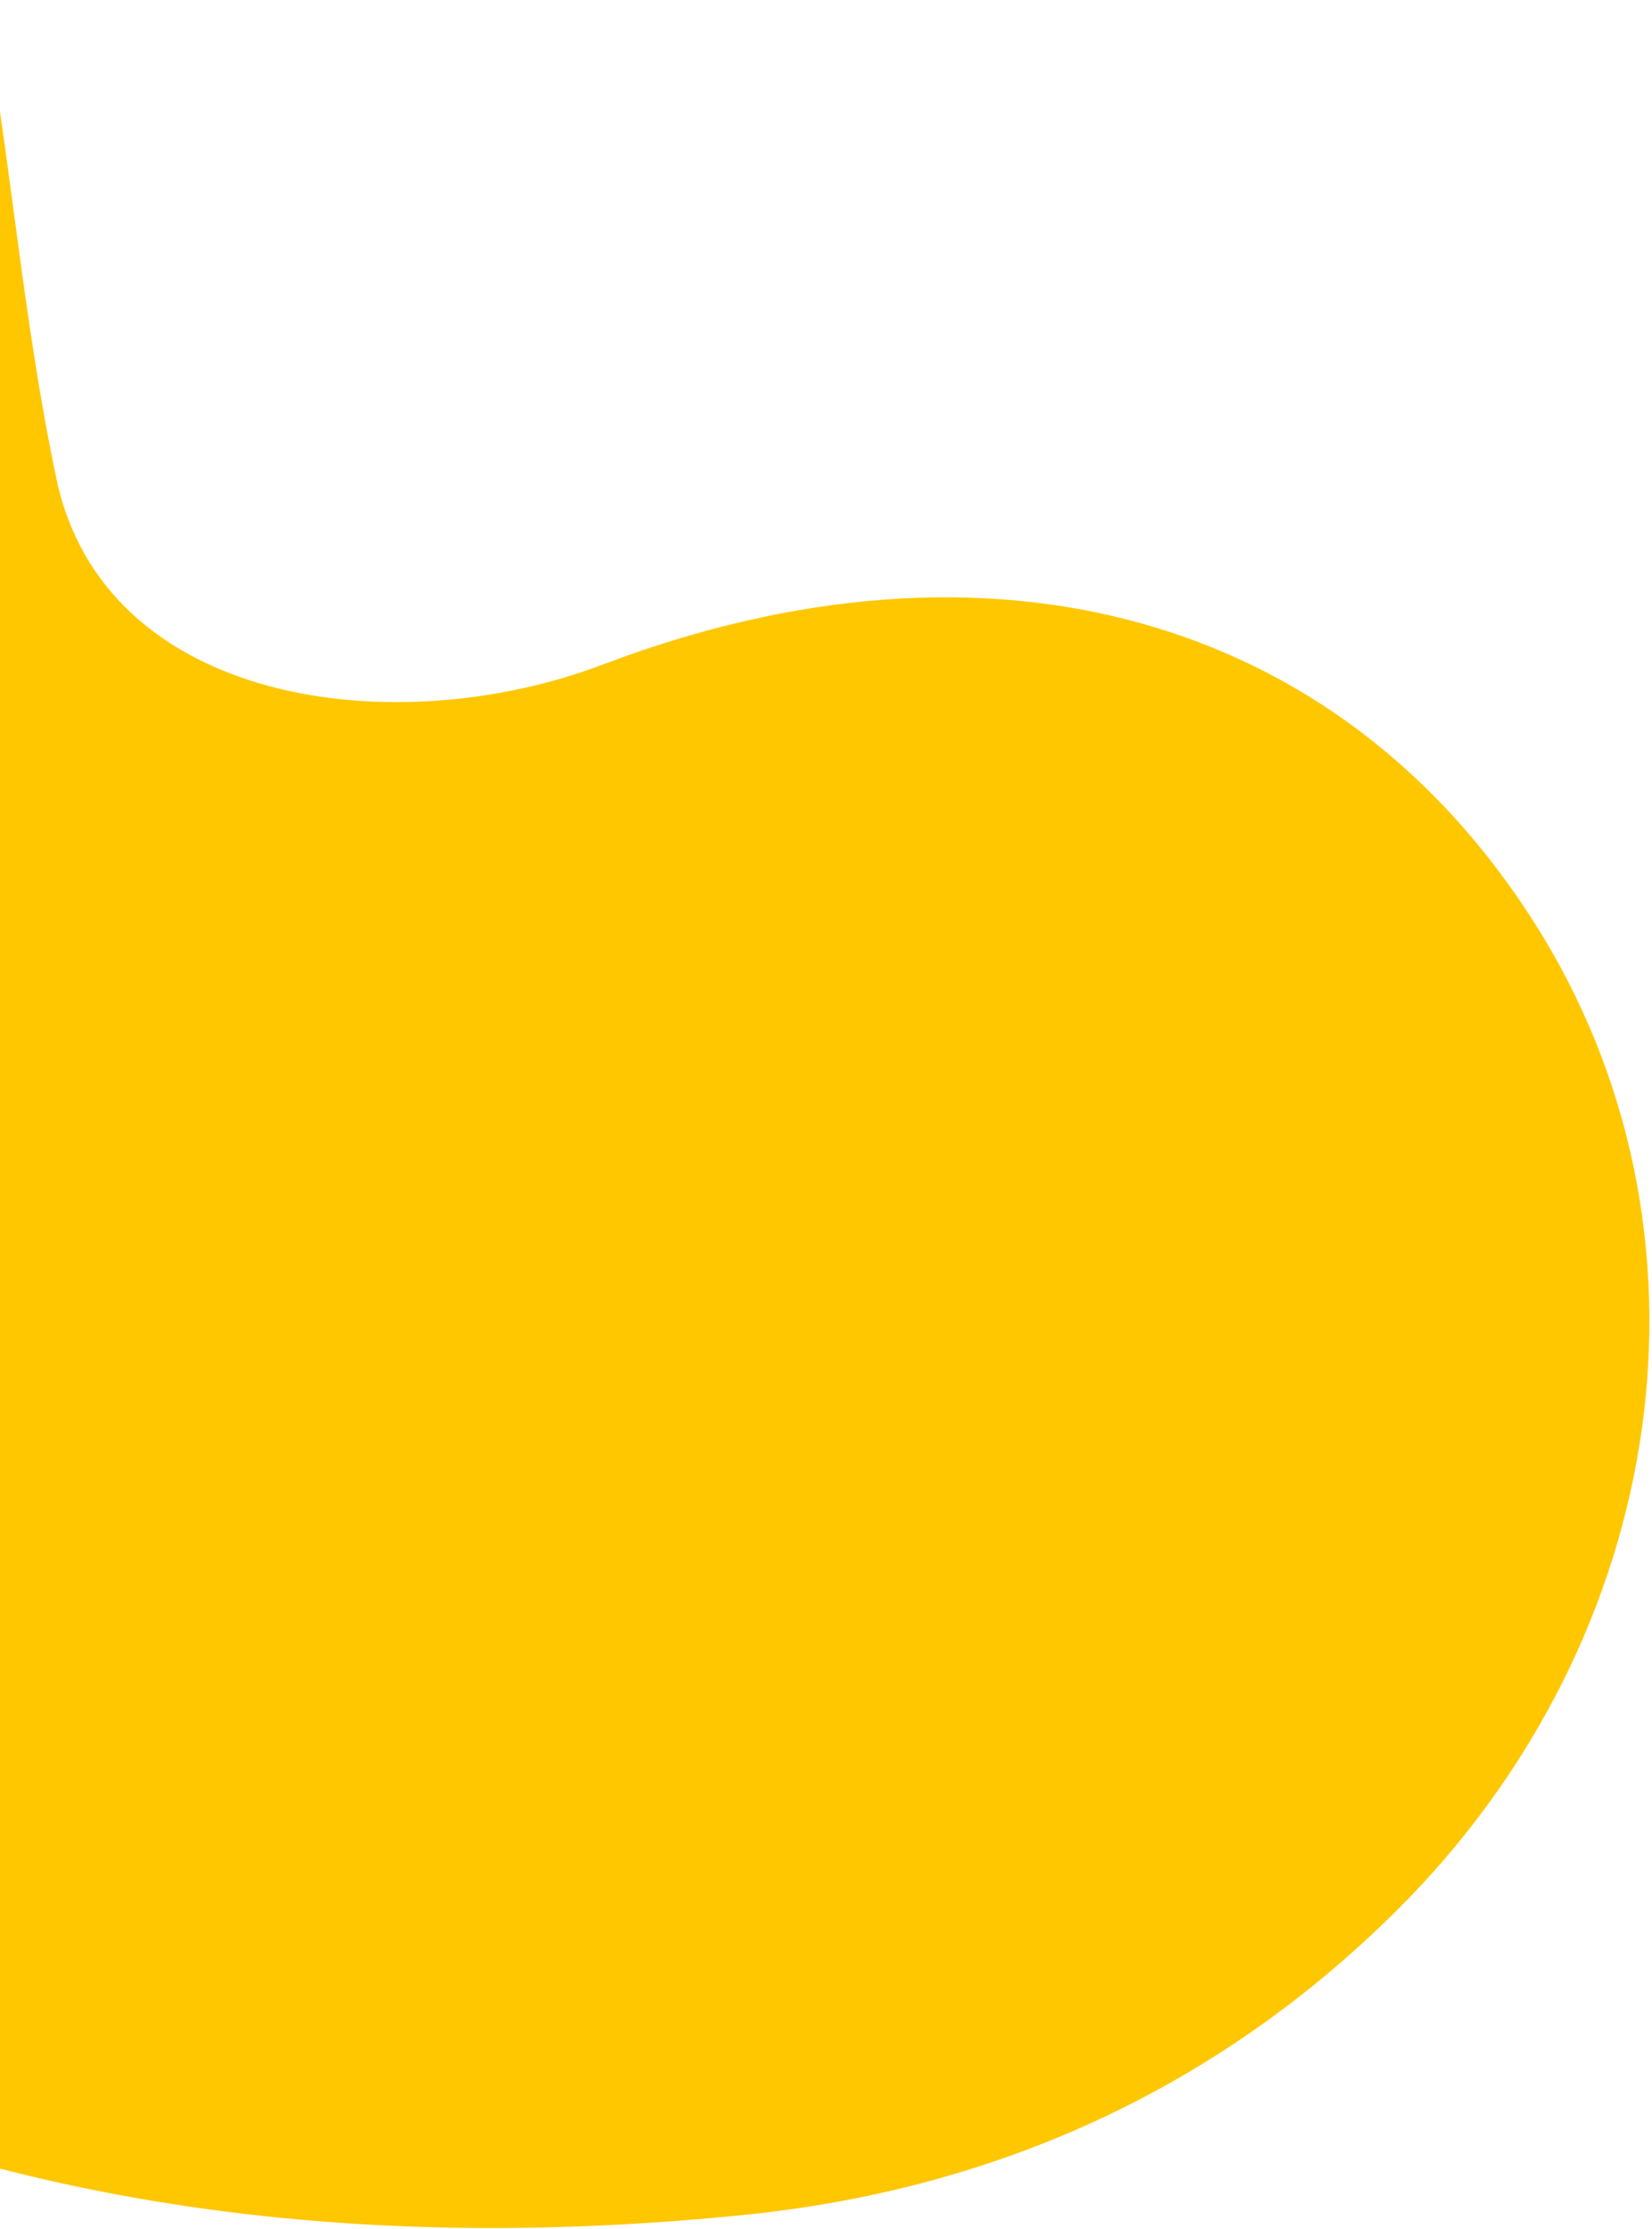 <svg width='536' height='723' viewBox='0 0 536 723' fill='none' xmlns='http://www.w3.org/2000/svg'><path d='M-805.549 99.933C-696.595 53.917 -611.72 -2.107 -542.692 -82.073C-508.717 -121.369 -476.476 -163.028 -437.22 -196.402C-253.618 -352.196 -68.962 -269.689 -13.067 -35.487C1.891 27.123 5.041 92.261 18.274 155.121C33.657 228.521 127.774 241.353 195.814 215.455C321.277 167.931 434.553 199.47 497.978 299.504C560.919 398.697 542.604 530.686 453.164 619.655C394.724 677.783 322.857 710.01 242.246 718.304C1.193 742.923 -194.444 663.456 -332.693 458.197C-341.837 444.596 -351.04 431.216 -375.929 394.178C-391.992 411.702 -404.645 434.173 -424.027 444.639C-531.749 502.848 -637.477 567.759 -750.792 612.369C-1001.56 711.255 -1233.76 605.62 -1335.39 355.605C-1406.36 181.187 -1397.63 3.684 -1335.38 -169.44C-1292.59 -288.466 -1244.25 -407.899 -1180.17 -516.238C-966.265 -877.917 -748.419 -1237.66 -527.214 -1594.77C-481.378 -1668.61 -430.652 -1751.55 -375.762 -1819.4C-276.554 -1942.05 -172.638 -1957.95 -67.991 -1886.38C-3.545 -1842.3 38.776 -1760.06 12.243 -1676.06C-7.712 -1613.08 -48.176 -1552 -77.777 -1492.79C-279.533 -1088.94 -484.263 -686.367 -683.928 -281.488C-728.672 -190.508 -758.397 -91.947 -792.406 4.045C-801.292 30.134 -800.132 59.391 -805.549 99.933Z' fill='#FFC700'/></svg>

